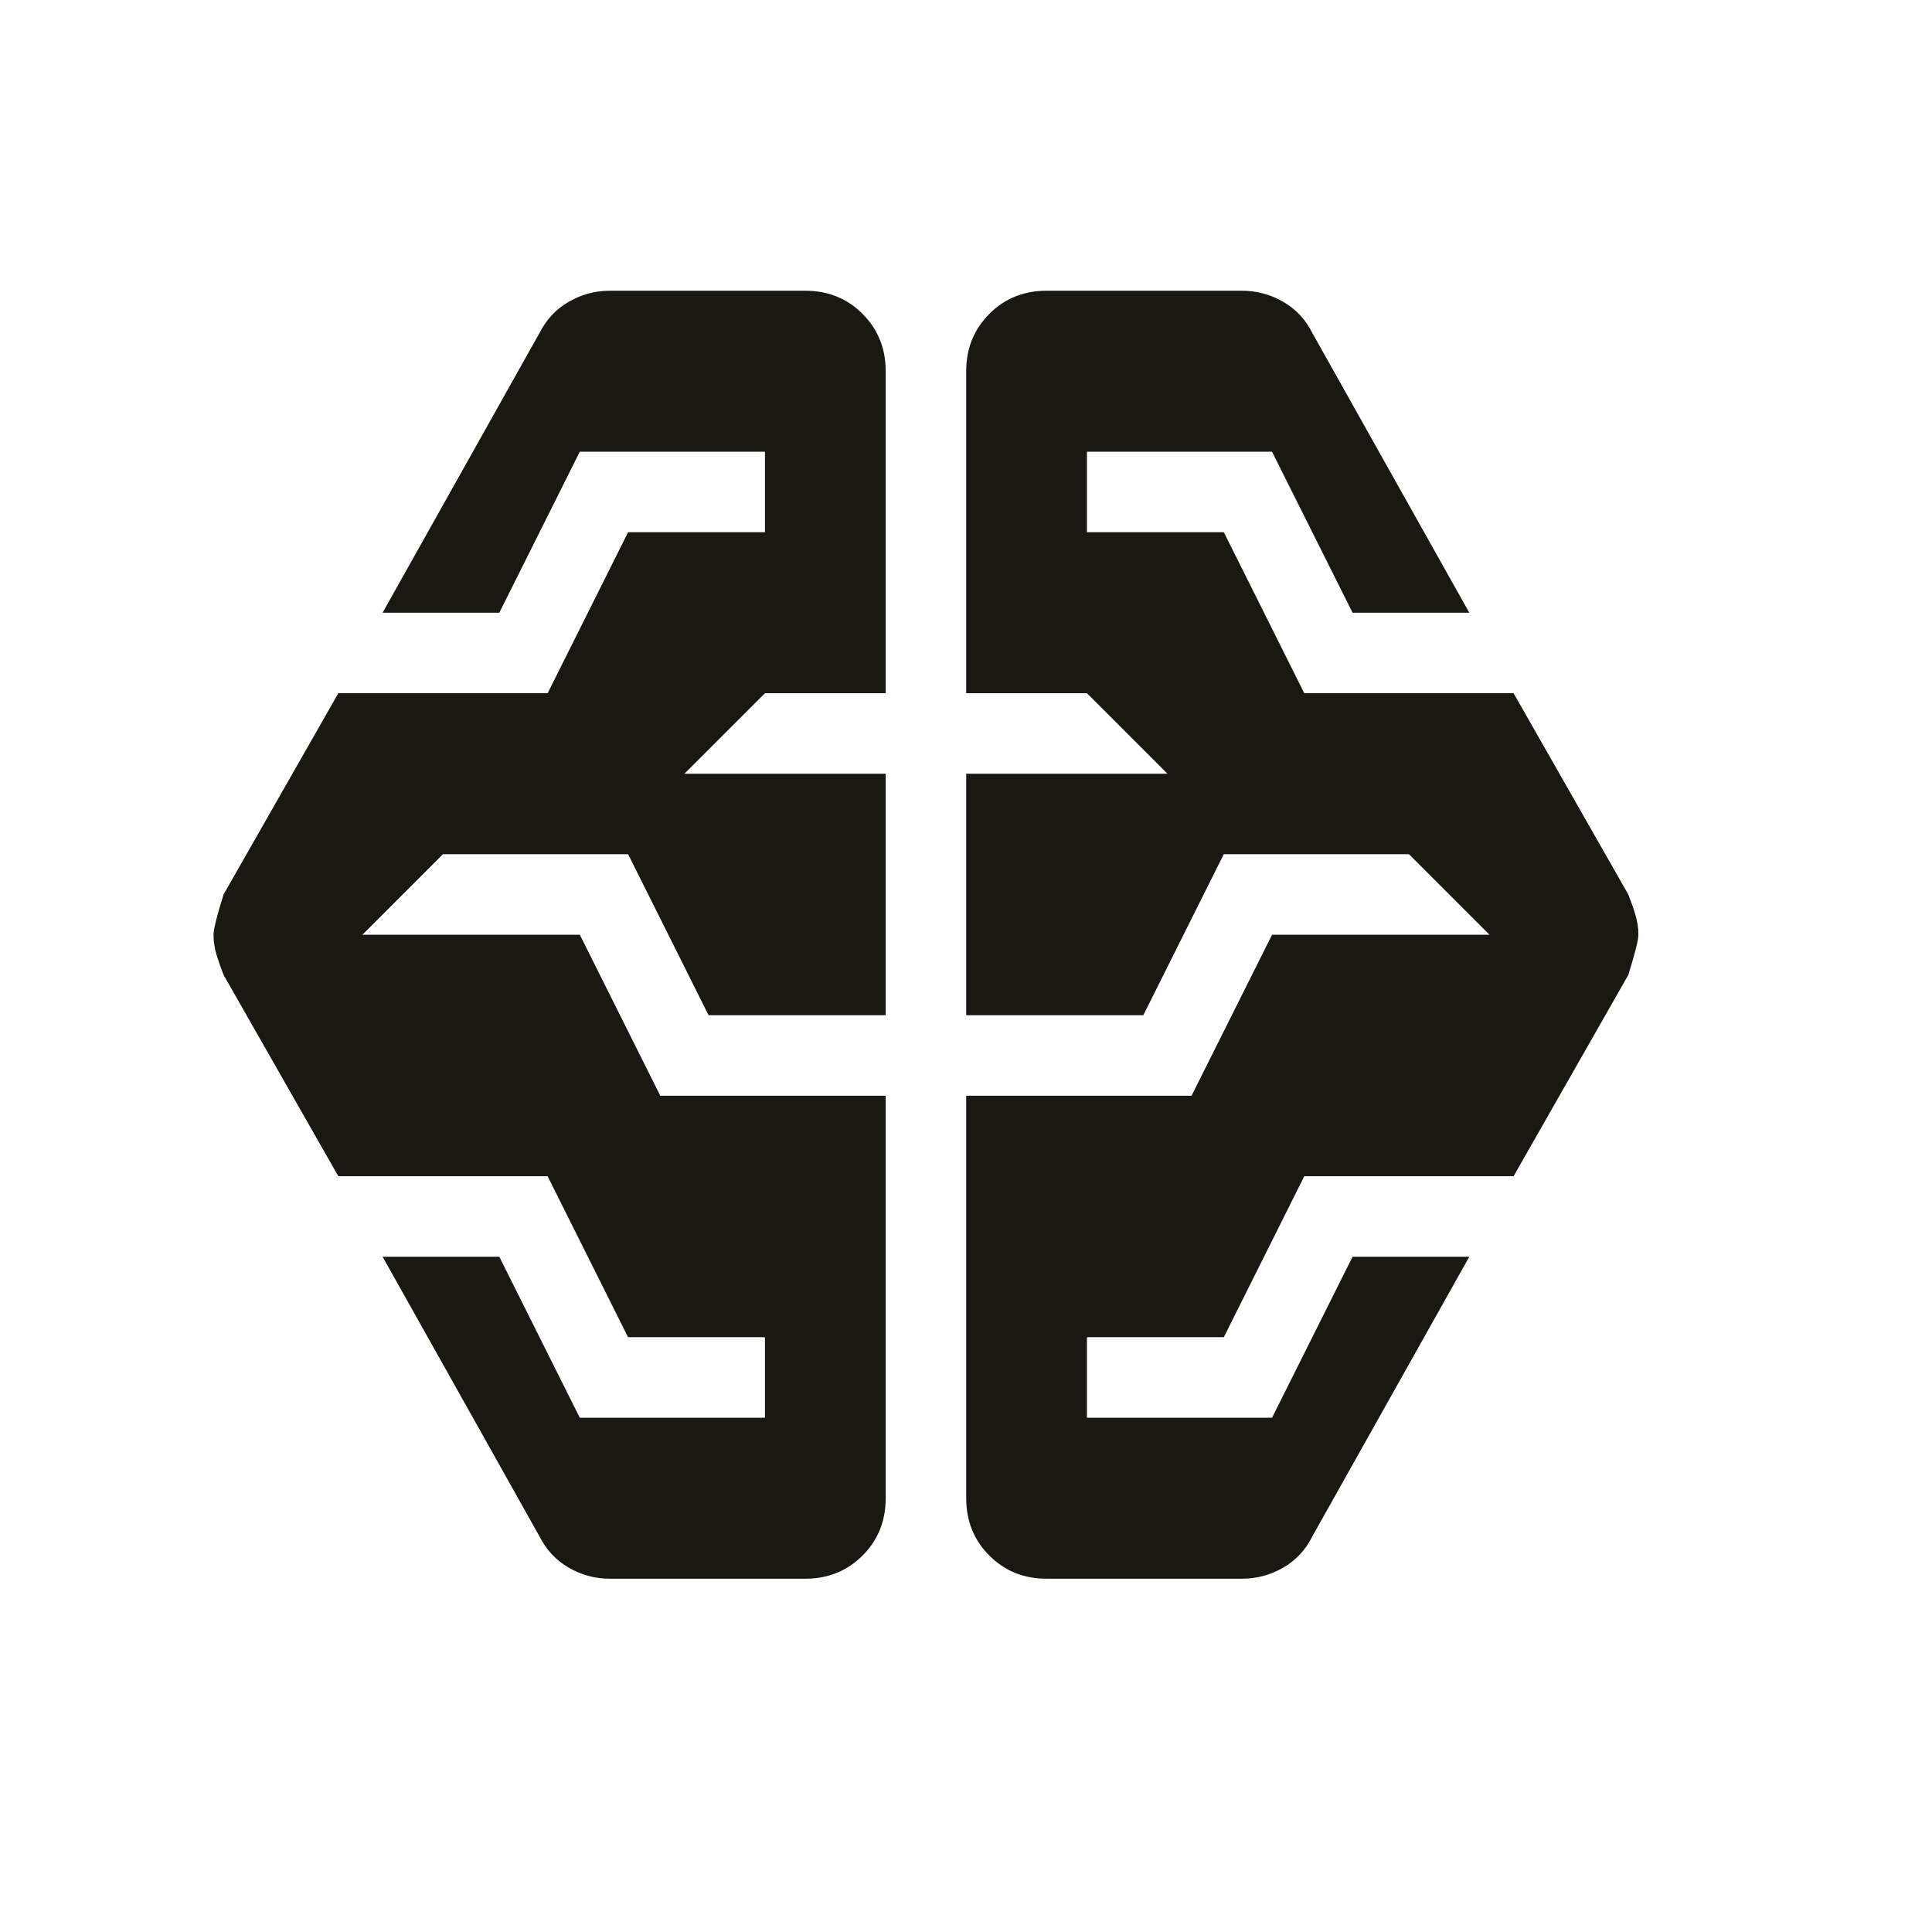 <svg width="24" height="24" viewBox="0 0 24 24" fill="none" xmlns="http://www.w3.org/2000/svg">
<path d="M6.714 19.081L6.714 19.081L6.713 19.08L4.774 15.624H6.195L7.191 17.617L7.177 17.624H7.202H9.502H9.515V17.611V16.611V16.599H9.502H7.81L6.814 14.606L6.827 14.599H6.802H4.21L2.789 12.106C2.756 12.023 2.727 11.94 2.702 11.858C2.677 11.775 2.665 11.693 2.665 11.611C2.665 11.58 2.675 11.523 2.696 11.439C2.716 11.357 2.747 11.249 2.789 11.116L4.21 8.624H6.802V8.639L6.814 8.617L7.81 6.624H9.502H9.515V6.611V5.611V5.599H9.502H7.202V5.583L7.191 5.606L6.195 7.599H4.774L6.713 4.142L6.713 4.142L6.714 4.142C6.796 3.977 6.915 3.85 7.071 3.76C7.228 3.669 7.396 3.624 7.577 3.624H10.002C10.283 3.624 10.517 3.718 10.706 3.908C10.895 4.097 10.99 4.331 10.99 4.611V8.599H9.502V8.594L9.494 8.602L8.494 9.602L8.472 9.624H8.502H10.99V12.599H8.81L7.814 10.606L7.827 10.599H7.802H5.502V10.594L5.494 10.602L4.494 11.602L4.472 11.624H4.502H7.195L8.191 13.617L8.177 13.624H8.202H10.99V18.611C10.99 18.892 10.895 19.126 10.706 19.315C10.517 19.504 10.283 19.599 10.002 19.599H7.577C7.396 19.599 7.228 19.554 7.071 19.463C6.915 19.373 6.796 19.245 6.714 19.081ZM12.015 18.611V13.624H14.802V13.639L14.813 13.617L15.81 11.624H18.502H18.532L18.511 11.602L17.511 10.602L17.515 10.599H17.502H15.202V10.583L15.191 10.606L14.195 12.599H12.015V9.624H14.502H14.533L14.511 9.602L13.511 8.602L13.515 8.599H13.502H12.015V4.611C12.015 4.331 12.11 4.097 12.299 3.908C12.488 3.718 12.722 3.624 13.002 3.624H15.427C15.608 3.624 15.777 3.669 15.934 3.76C16.09 3.85 16.209 3.977 16.291 4.142L16.291 4.142L16.291 4.142L18.231 7.599H16.81L15.813 5.606L15.827 5.599H15.802H13.502H13.49V5.611V6.611V6.624H13.502H15.195L16.191 8.617L16.177 8.624H16.202H18.795L20.216 11.117C20.249 11.2 20.278 11.282 20.303 11.365C20.328 11.447 20.34 11.529 20.34 11.611C20.34 11.643 20.33 11.7 20.309 11.783C20.288 11.866 20.257 11.974 20.216 12.106L18.795 14.599H16.202V14.583L16.191 14.606L15.195 16.599H13.502H13.49V16.611V17.611V17.624H13.502H15.802V17.639L15.813 17.617L16.81 15.624H18.231L16.291 19.08L16.291 19.08L16.291 19.081C16.209 19.245 16.09 19.373 15.934 19.463C15.777 19.554 15.608 19.599 15.427 19.599H13.002C12.722 19.599 12.488 19.504 12.299 19.315C12.11 19.126 12.015 18.892 12.015 18.611Z" fill="#191911" stroke="#191911" stroke-width="0.025"/>
</svg>